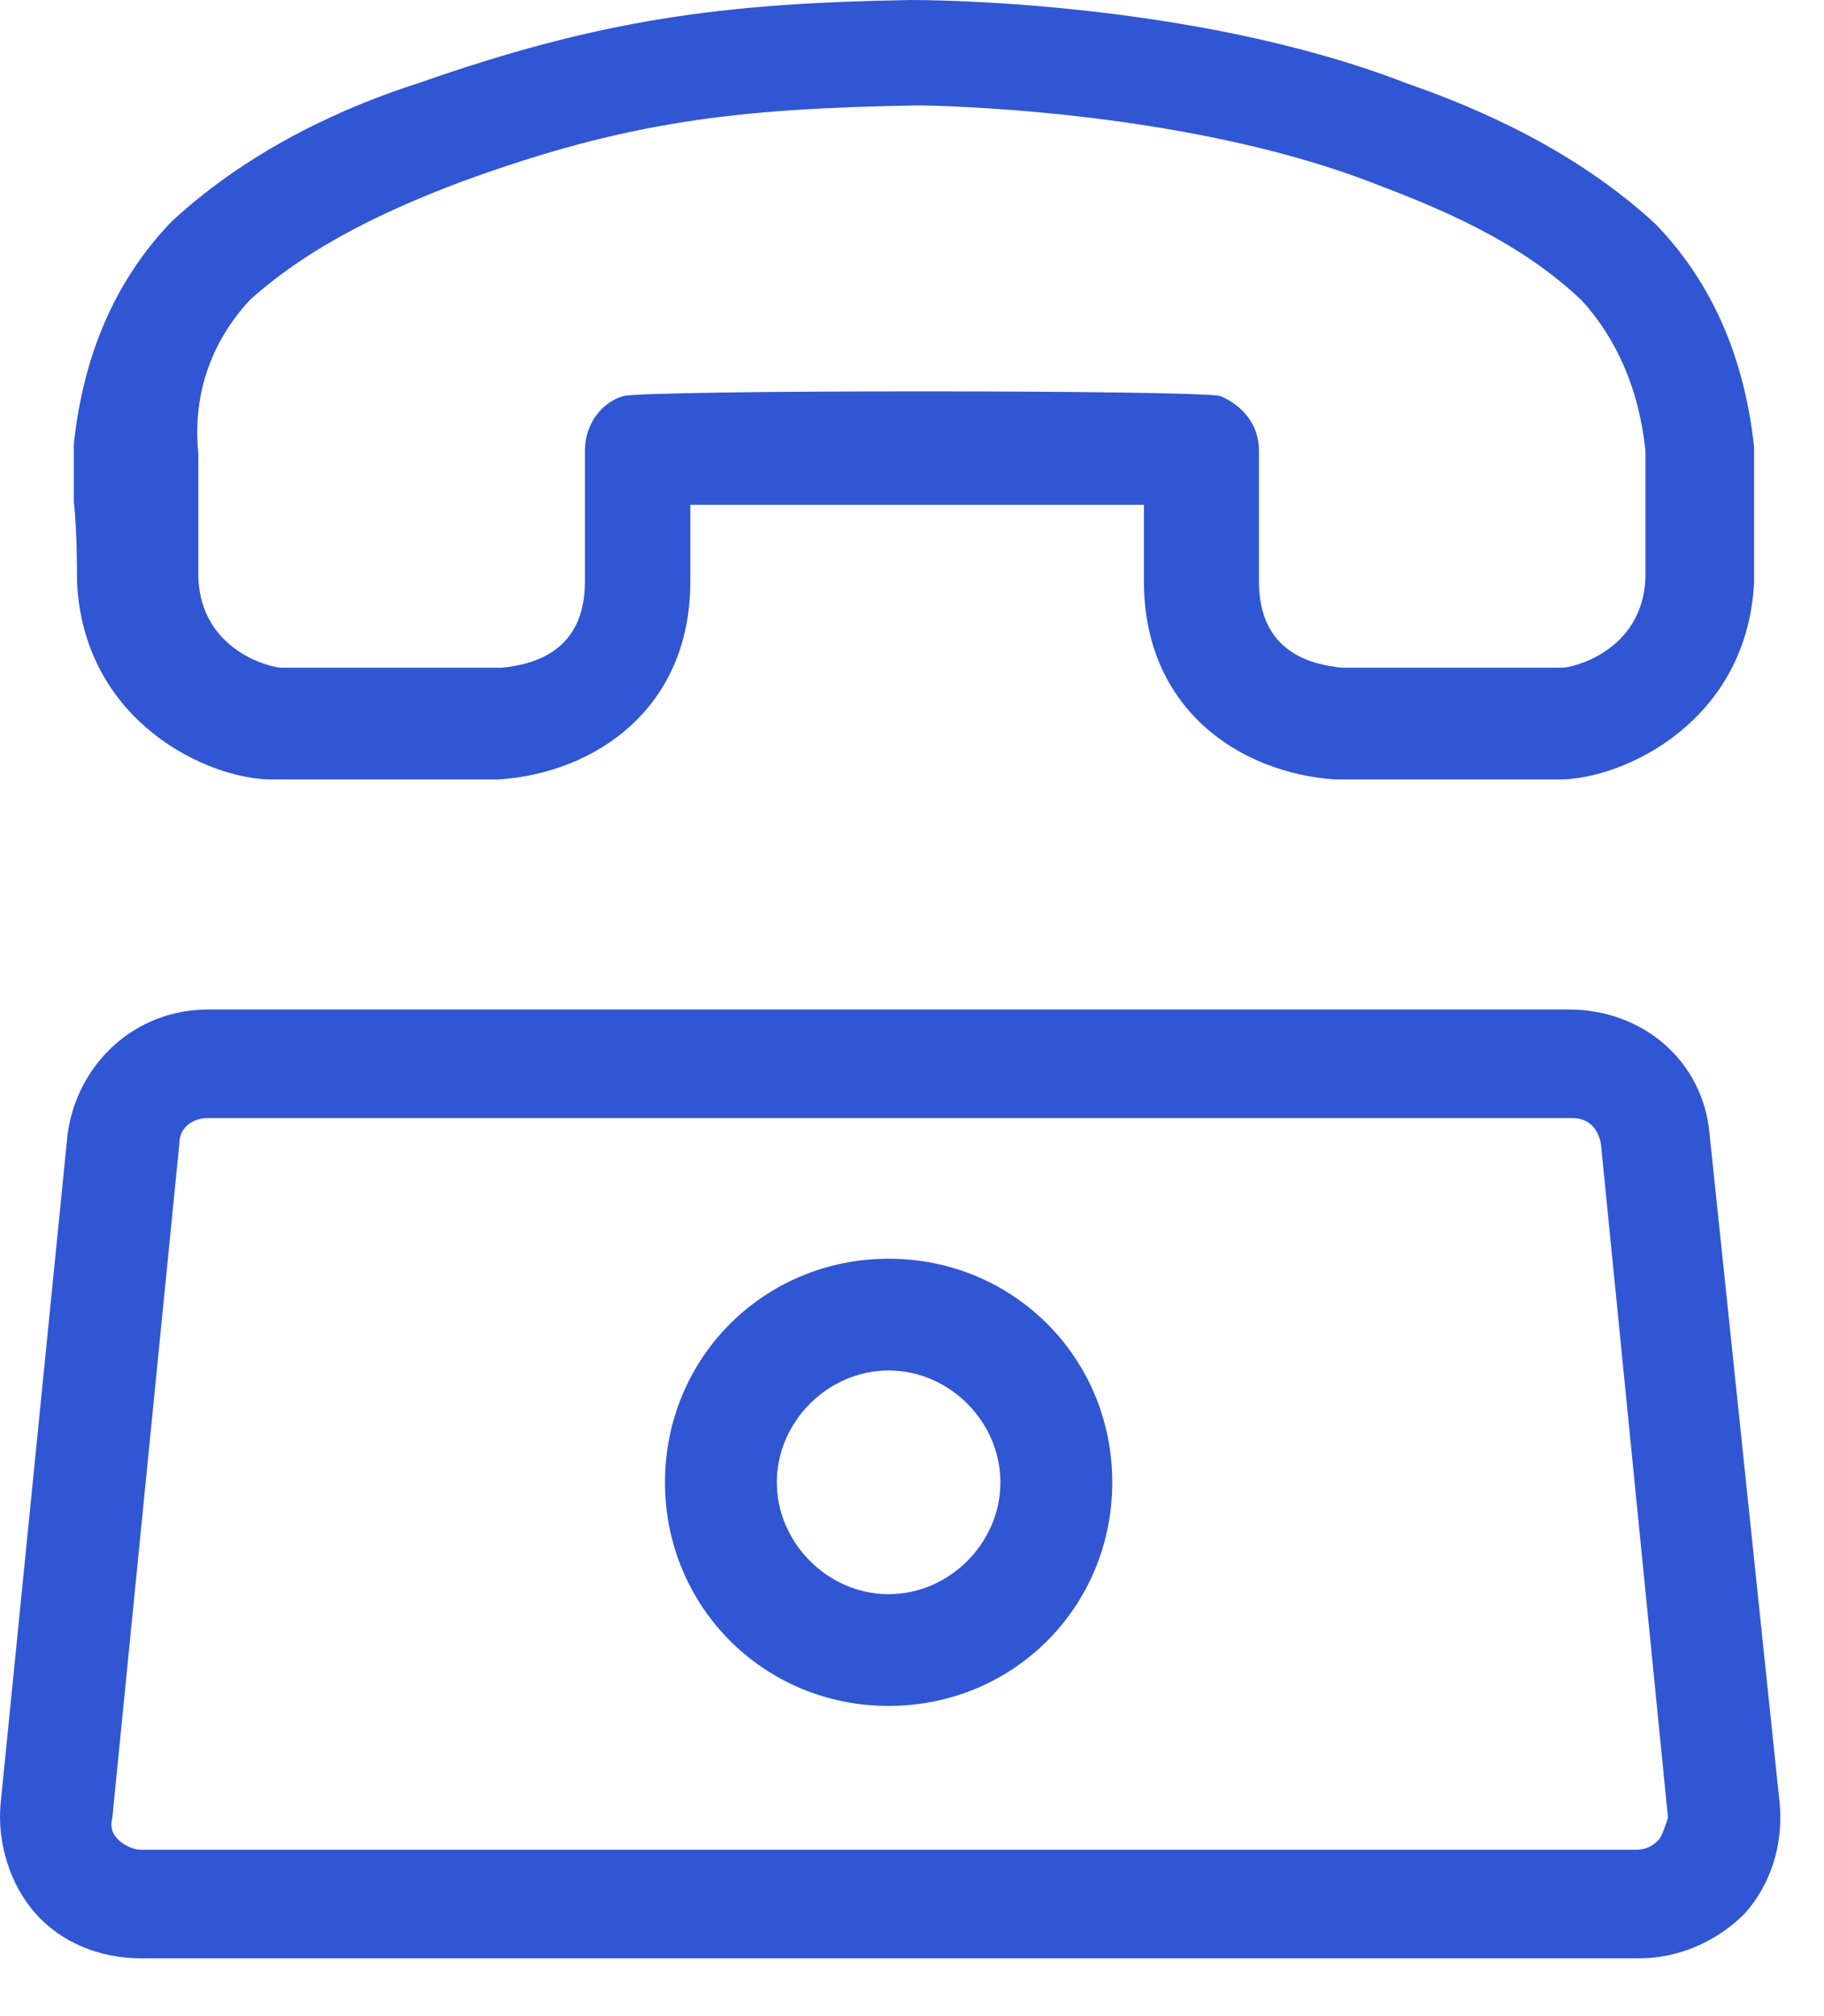 <svg width="19" height="21" viewBox="0 0 19 21" fill="none" xmlns="http://www.w3.org/2000/svg">
<path d="M17.808 11.813C17.741 11.047 17.109 10.515 16.343 10.515H2.168C1.403 10.515 0.804 11.081 0.704 11.813L0.005 18.801C-0.028 19.2 0.105 19.633 0.371 19.932C0.637 20.232 1.037 20.398 1.469 20.398H17.076C17.475 20.398 17.874 20.232 18.174 19.932C18.44 19.633 18.573 19.233 18.54 18.801L17.808 11.813ZM17.275 19.167C17.242 19.2 17.175 19.267 17.042 19.267H1.469C1.369 19.267 1.27 19.2 1.236 19.167C1.203 19.134 1.136 19.067 1.17 18.934L1.868 11.913C1.868 11.746 2.002 11.646 2.168 11.646H16.377C16.543 11.646 16.643 11.746 16.676 11.913L17.375 18.934C17.342 19.034 17.308 19.134 17.275 19.167Z" fill="#3056D3"/>
<path d="M9.257 13.111C7.959 13.111 6.927 14.142 6.927 15.44C6.927 16.738 7.959 17.769 9.257 17.769C10.555 17.769 11.586 16.738 11.586 15.44C11.586 14.142 10.555 13.111 9.257 13.111ZM9.257 16.605C8.625 16.605 8.092 16.072 8.092 15.44C8.092 14.808 8.625 14.275 9.257 14.275C9.889 14.275 10.421 14.808 10.421 15.44C10.421 16.072 9.889 16.605 9.257 16.605Z" fill="#3056D3"/>
<path d="M0.802 6.056C0.868 7.52 2.166 8.119 2.832 8.119H5.161C5.194 8.119 5.194 8.119 5.194 8.119C6.192 8.053 7.191 7.387 7.191 6.056V5.258C8.289 5.258 10.818 5.258 11.916 5.258V6.056C11.916 7.387 12.914 8.053 13.912 8.119H13.946H16.242C16.907 8.119 18.205 7.52 18.272 6.056C18.272 5.956 18.272 5.59 18.272 5.258C18.272 4.991 18.272 4.758 18.272 4.725C18.272 4.692 18.272 4.659 18.272 4.659C18.172 3.727 17.839 2.962 17.273 2.363L17.24 2.329C16.408 1.564 15.41 1.131 14.645 0.865C12.415 0 9.62 0 9.487 0C7.524 0.033 6.259 0.2 4.362 0.865C3.63 1.098 2.632 1.531 1.8 2.296L1.767 2.329C1.201 2.928 0.868 3.694 0.769 4.625C0.769 4.659 0.769 4.692 0.769 4.692C0.769 4.758 0.769 4.958 0.769 5.224C0.802 5.524 0.802 5.923 0.802 6.056ZM2.599 3.128C3.264 2.529 4.096 2.163 4.795 1.897C6.525 1.264 7.657 1.131 9.553 1.098C9.686 1.098 12.282 1.131 14.278 1.897C14.977 2.163 15.809 2.496 16.475 3.128C16.841 3.527 17.074 4.06 17.14 4.692C17.14 4.792 17.14 4.958 17.14 5.224C17.14 5.557 17.14 5.923 17.14 6.023C17.107 6.788 16.375 6.955 16.275 6.955H13.979C13.646 6.921 13.114 6.788 13.114 6.056V4.692C13.114 4.426 12.947 4.226 12.714 4.126C12.515 4.06 6.692 4.06 6.492 4.126C6.259 4.193 6.093 4.426 6.093 4.692V6.056C6.093 6.788 5.56 6.921 5.228 6.955H2.931C2.832 6.955 2.1 6.788 2.066 6.023C2.066 5.923 2.066 5.557 2.066 5.224C2.066 4.958 2.066 4.825 2.066 4.725C2 4.06 2.233 3.527 2.599 3.128Z" fill="#3056D3"/>
</svg>
